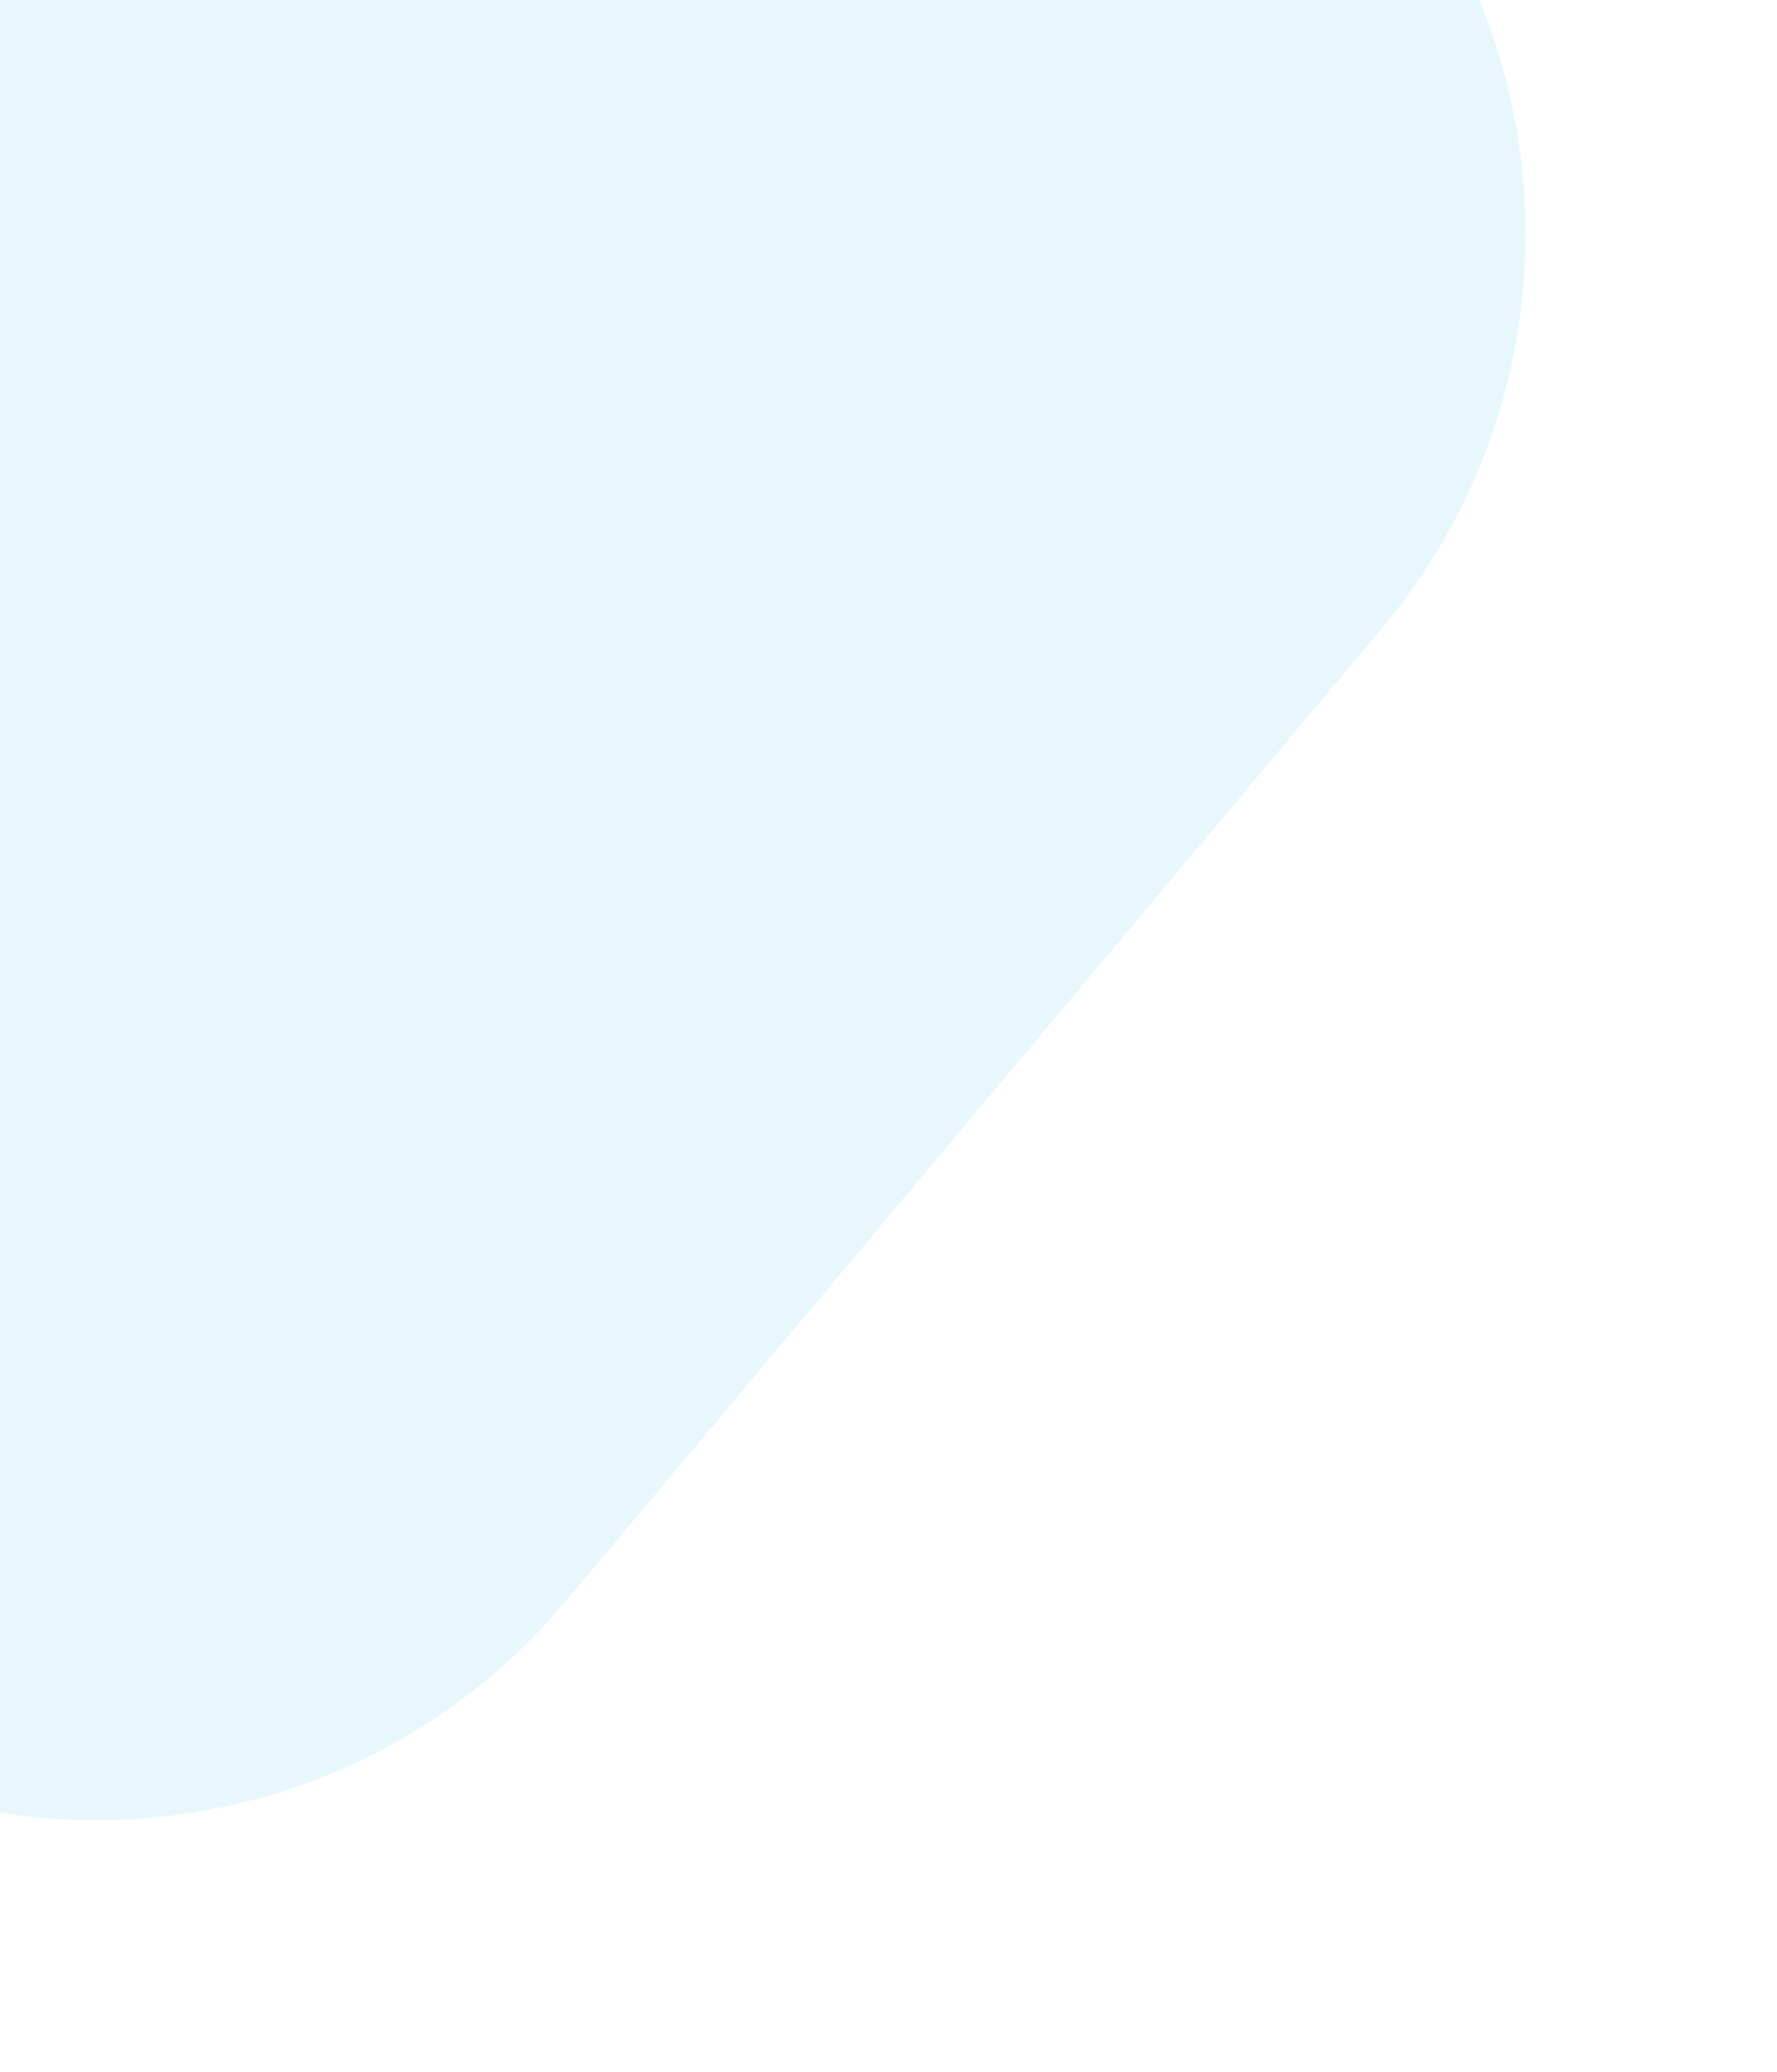 <svg width="290" height="338" viewBox="0 0 290 338" fill="none" xmlns="http://www.w3.org/2000/svg">
<path opacity="0.1" d="M213.246 -38.457C255.554 -2.956 261.072 60.119 225.572 102.427L92.307 261.246C56.807 303.553 -6.269 309.072 -48.576 273.572L-207.396 140.307C-249.703 104.806 -255.221 41.731 -219.721 -0.577L-86.456 -159.396C-50.956 -201.703 12.12 -207.222 54.427 -171.722L213.246 -38.457Z" fill="#1CABE2"/>
</svg>

